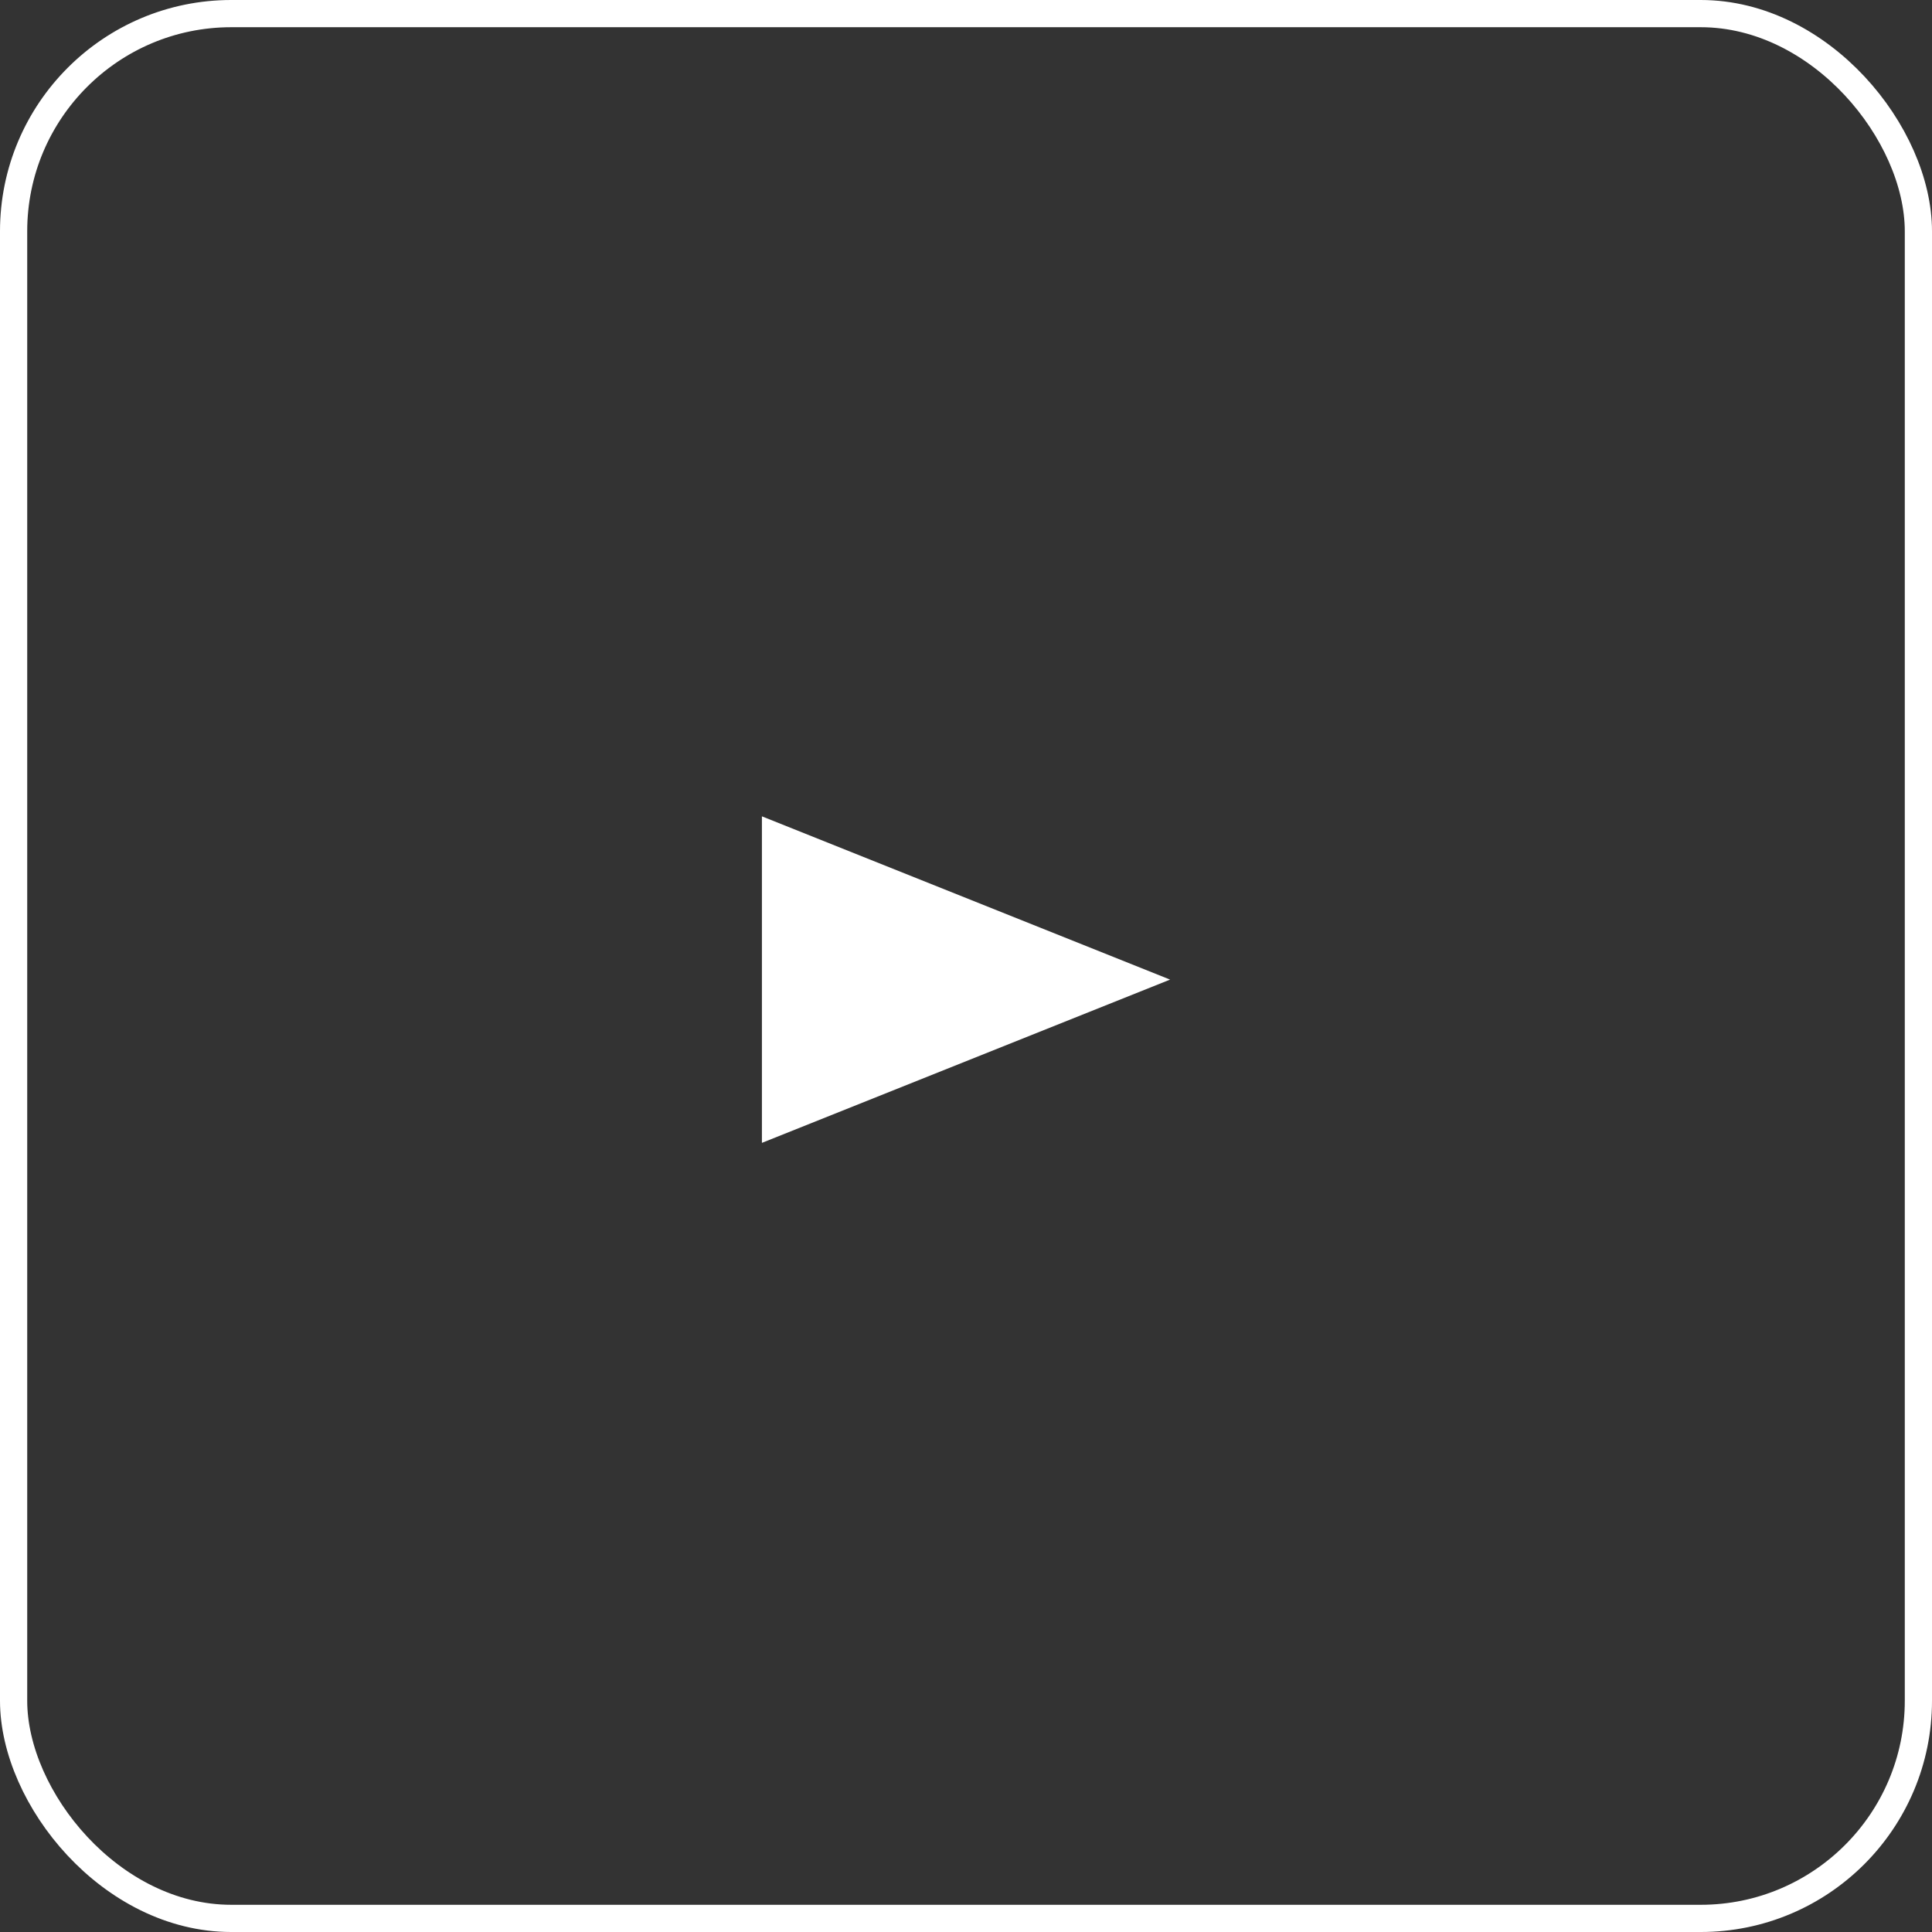 <?xml version="1.0" encoding="UTF-8"?>
<svg width="71px" height="71px" viewBox="0 0 71 71" version="1.1" xmlns="http://www.w3.org/2000/svg" xmlns:xlink="http://www.w3.org/1999/xlink">
    <rect x="0" y="0" width="71" height="71" fill="#333333" stroke="none"/>
    <!-- Generator: Sketch 51.2 (57519) - http://www.bohemiancoding.com/sketch -->
    <title>fleche droite@svg</title>
    <desc>Created with Sketch.</desc>
    <defs></defs>
    <g id="Page-1" stroke="none" stroke-width="1" fill="none" fill-rule="evenodd">
        <g id="Accueil" transform="translate(-1091, -889)" fill-rule="nonzero">
            <g id="fleche-droite" transform="translate(1091, 889)">
                <rect id="Rectangle-Copy-2" stroke="#FFFFFF" x="0.5" y="0.5" width="70" height="70" rx="8"></rect>
                <polygon id="Triangle-Copy" fill="#FFFFFF" transform="translate(35.5, 36) rotate(-180) translate(-35.5, -36) " points="28 36 43 30 43 42"></polygon>
            </g>
        </g>
    </g>
</svg>